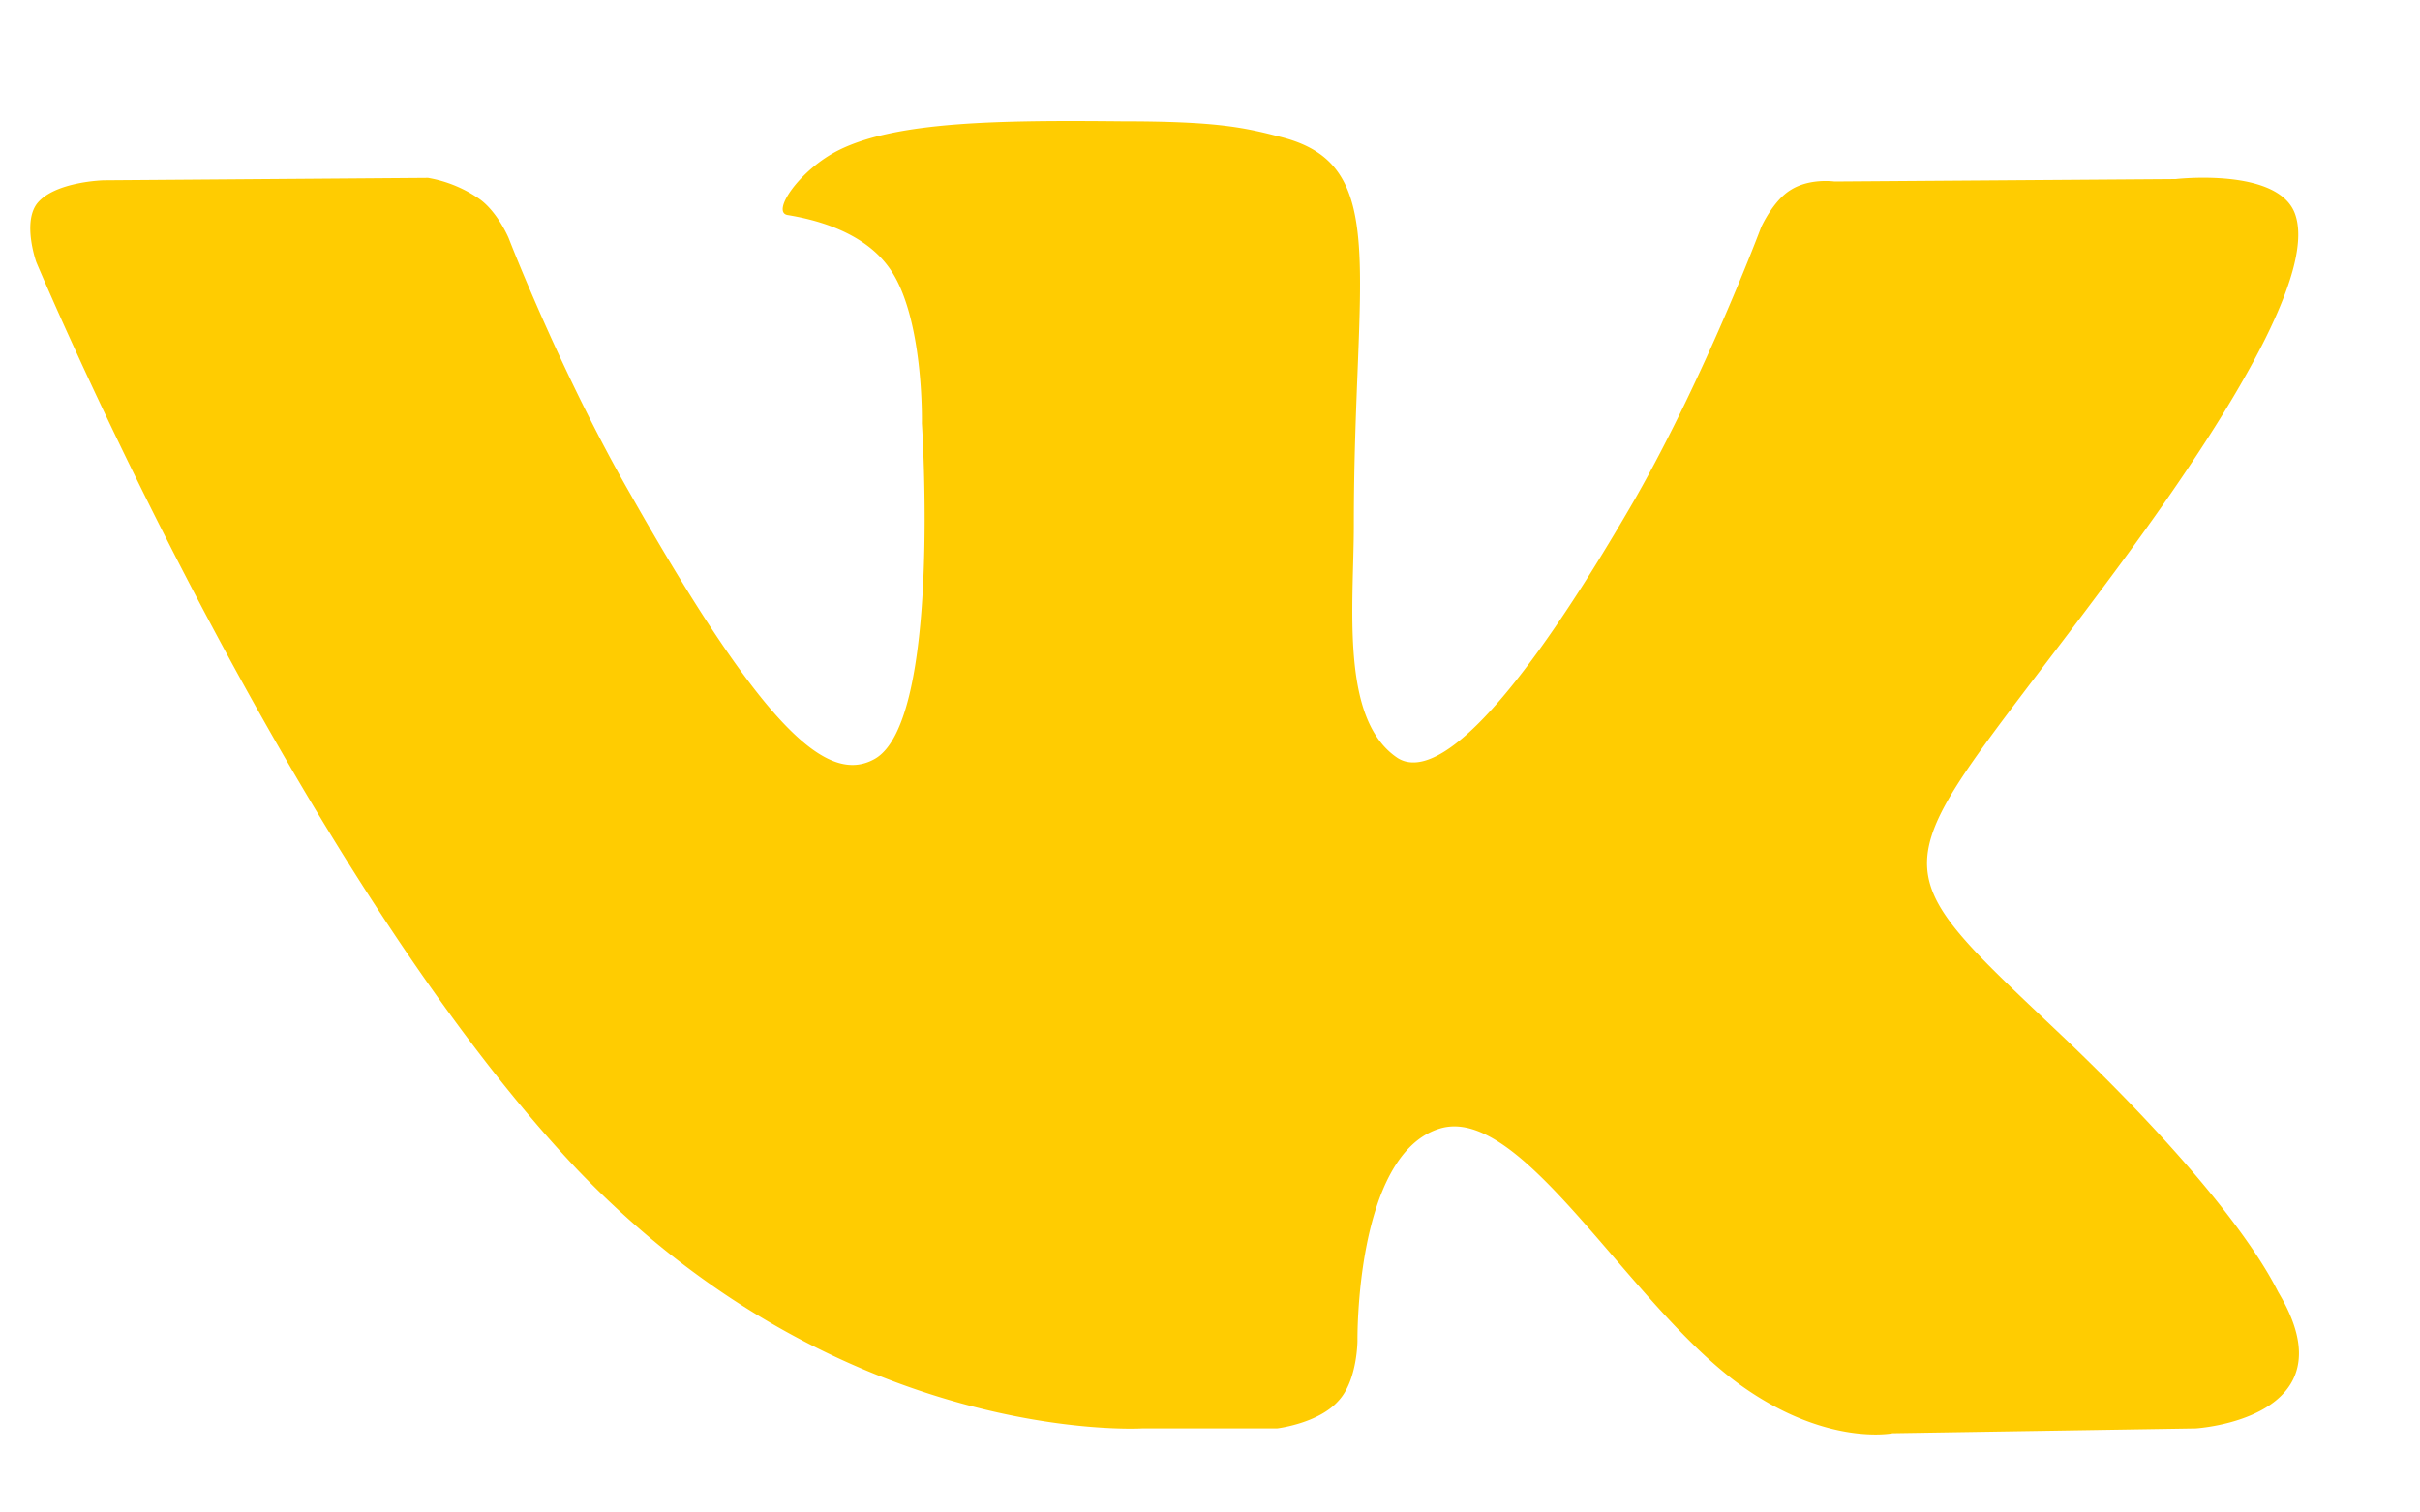 <svg xmlns="http://www.w3.org/2000/svg" width="16" height="10" viewBox="0 0 16 10"><g><g><path fill="#ffcc01" d="M7.55 9.444h.893s.274-.032.407-.183c.125-.135.125-.398.125-.398s-.016-1.225.54-1.4c.548-.175 1.26 1.177 2.004 1.703.563.398.994.31.994.31l2.004-.032s1.048-.063.547-.899c-.039-.072-.29-.62-1.487-1.75-1.252-1.186-1.088-.996.423-3.04.924-1.25 1.291-2.014 1.174-2.34-.11-.31-.79-.231-.79-.231l-2.255.016s-.164-.024-.29.056c-.117.071-.195.246-.195.246s-.36.963-.83 1.79c-1.002 1.736-1.409 1.823-1.573 1.72-.384-.255-.29-1.011-.29-1.544 0-1.68.25-2.38-.485-2.563C8.223.842 8.043.802 7.417.802c-.806-.008-1.487 0-1.87.19-.259.128-.455.415-.337.43.149.025.485.096.665.343.235.318.22 1.034.22 1.034s.132 1.974-.314 2.22c-.305.168-.72-.174-1.612-1.75-.462-.804-.806-1.695-.806-1.695s-.07-.167-.188-.255a.848.848 0 0 0-.345-.143l-2.144.016s-.321.008-.439.151c-.101.127-.007.39-.007.39s1.675 3.987 3.577 6C5.57 9.563 7.55 9.444 7.55 9.444z"/></g></g></svg>